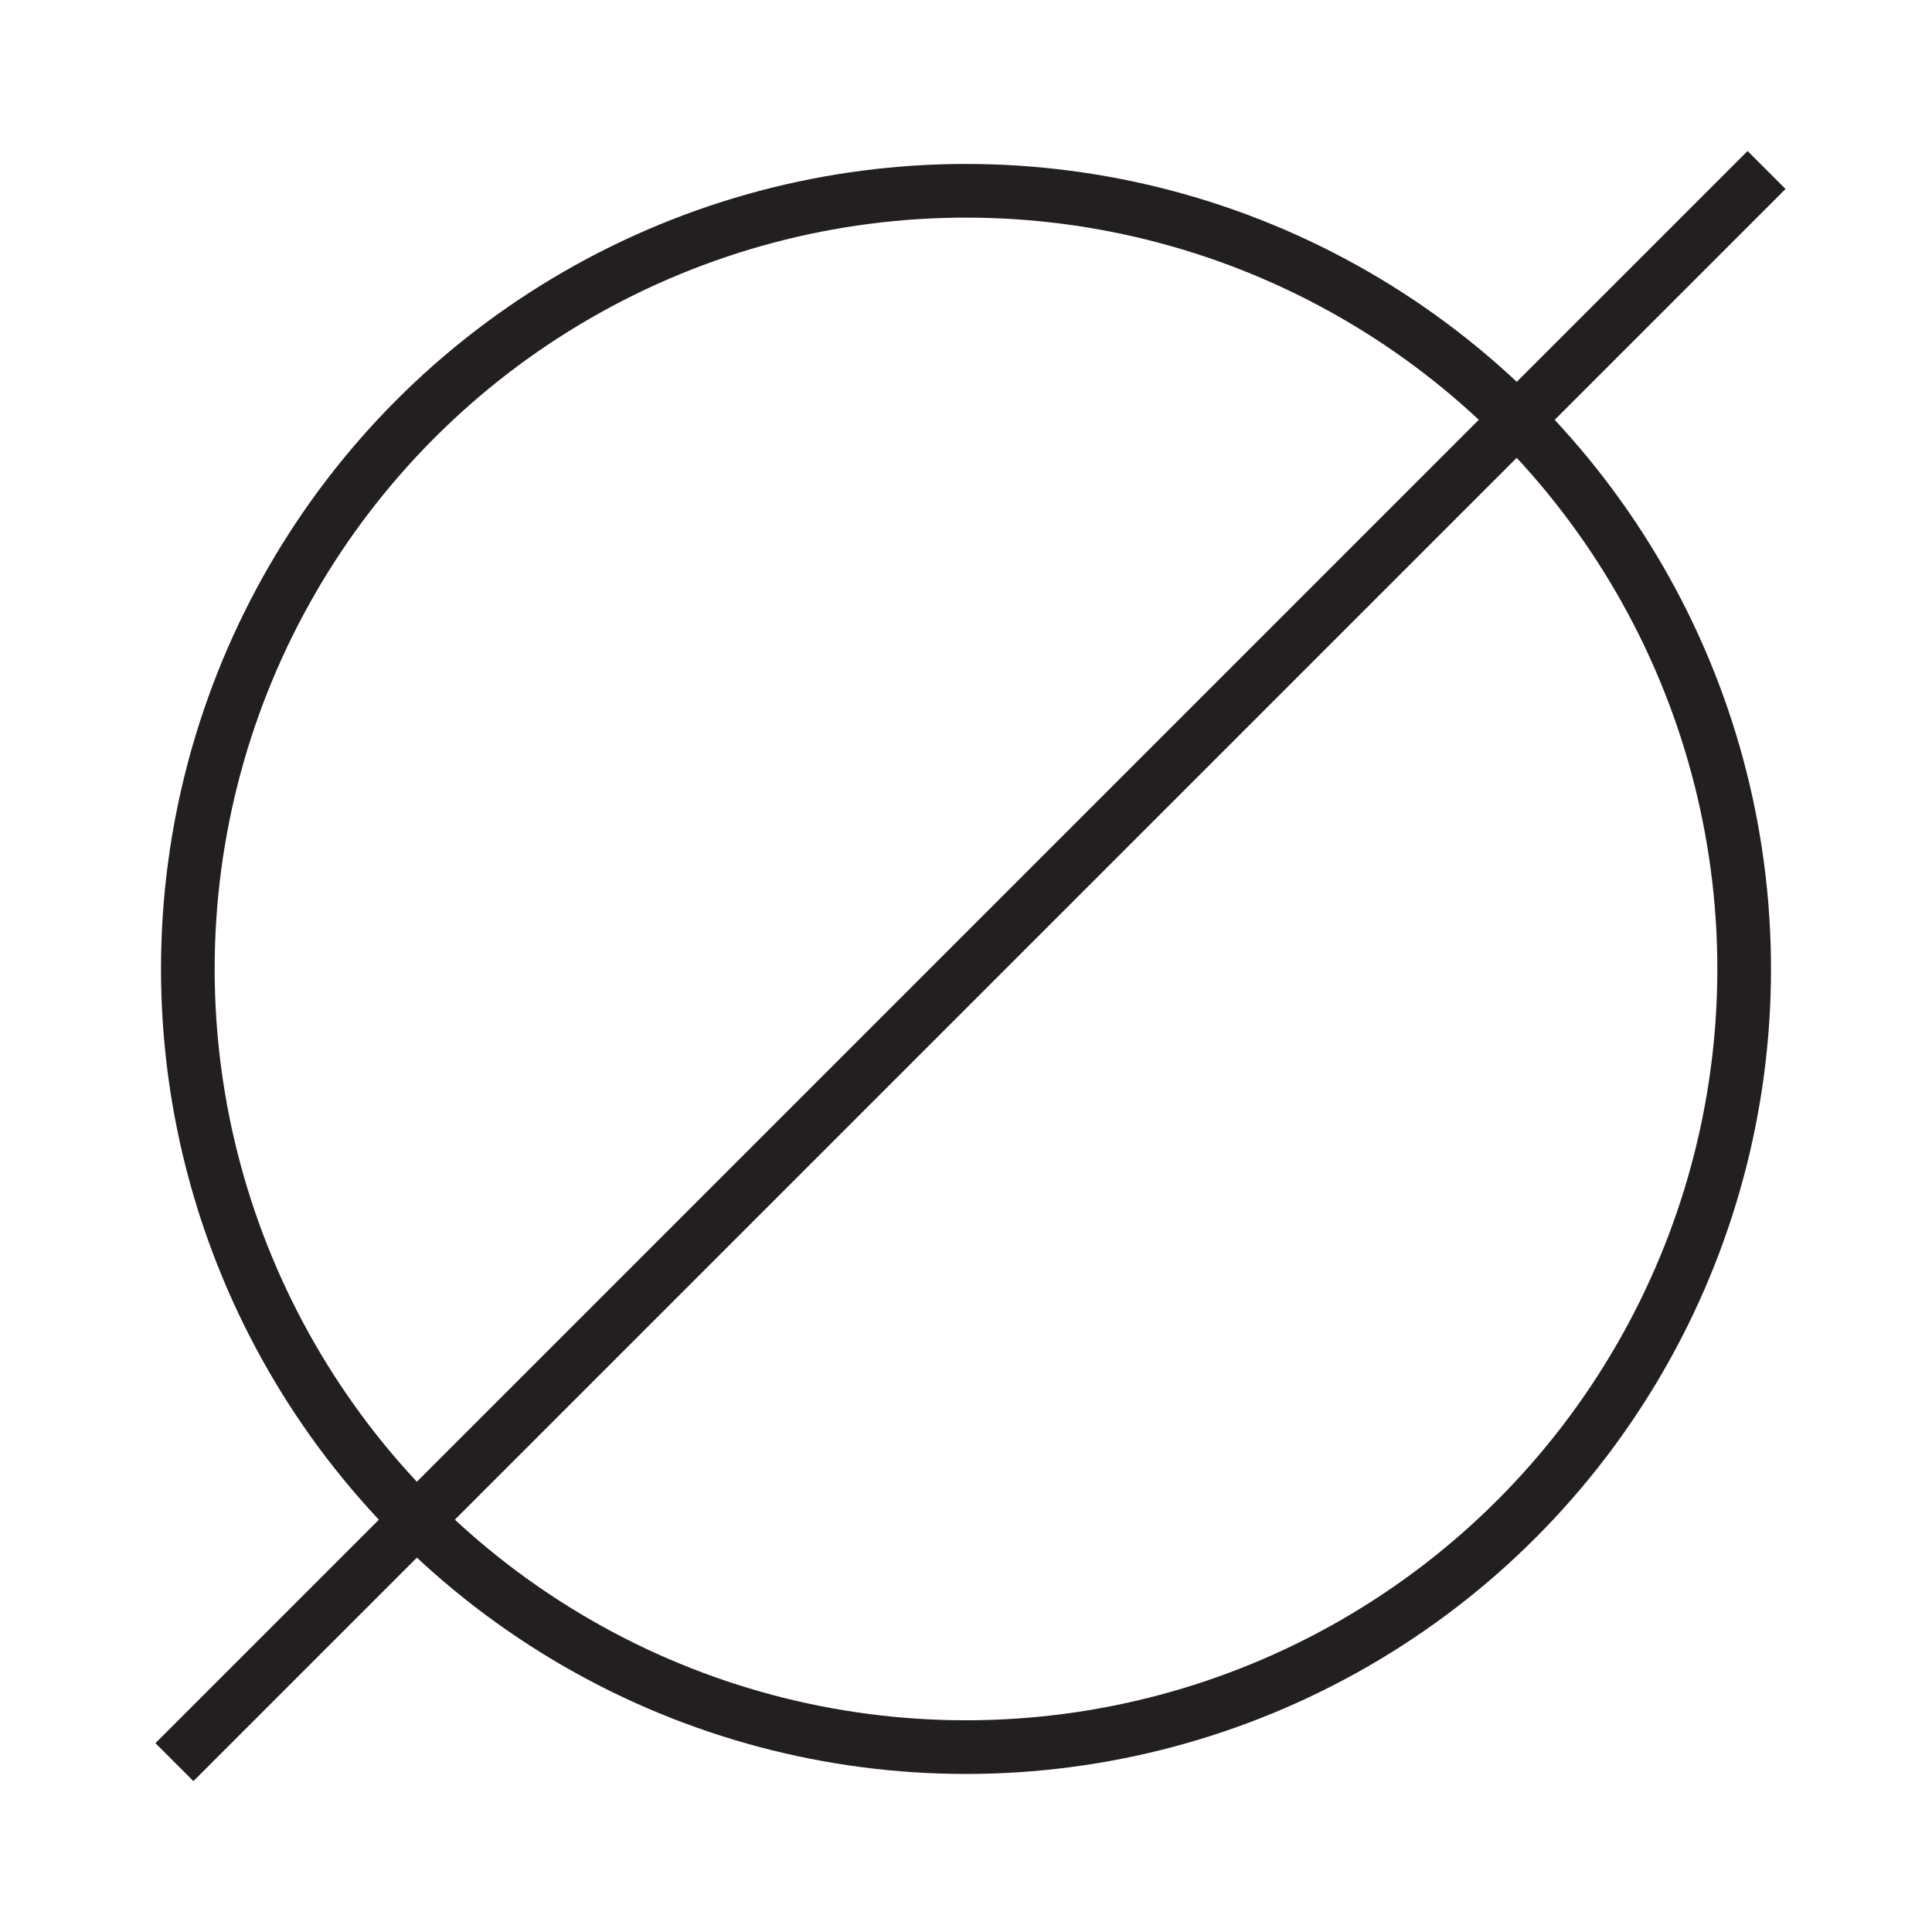 <svg id="Layer_1" data-name="Layer 1" xmlns="http://www.w3.org/2000/svg" viewBox="0 0 144 144"><defs><style>.cls-1{fill:none;stroke:#231f20;stroke-miterlimit:10;stroke-width:4px;}</style></defs><title>sybols_3</title><circle class="cls-1" cx="72" cy="72.22" r="58"/><line class="cls-1" x1="131.67" y1="12.67" x2="13" y2="131.34"/></svg>